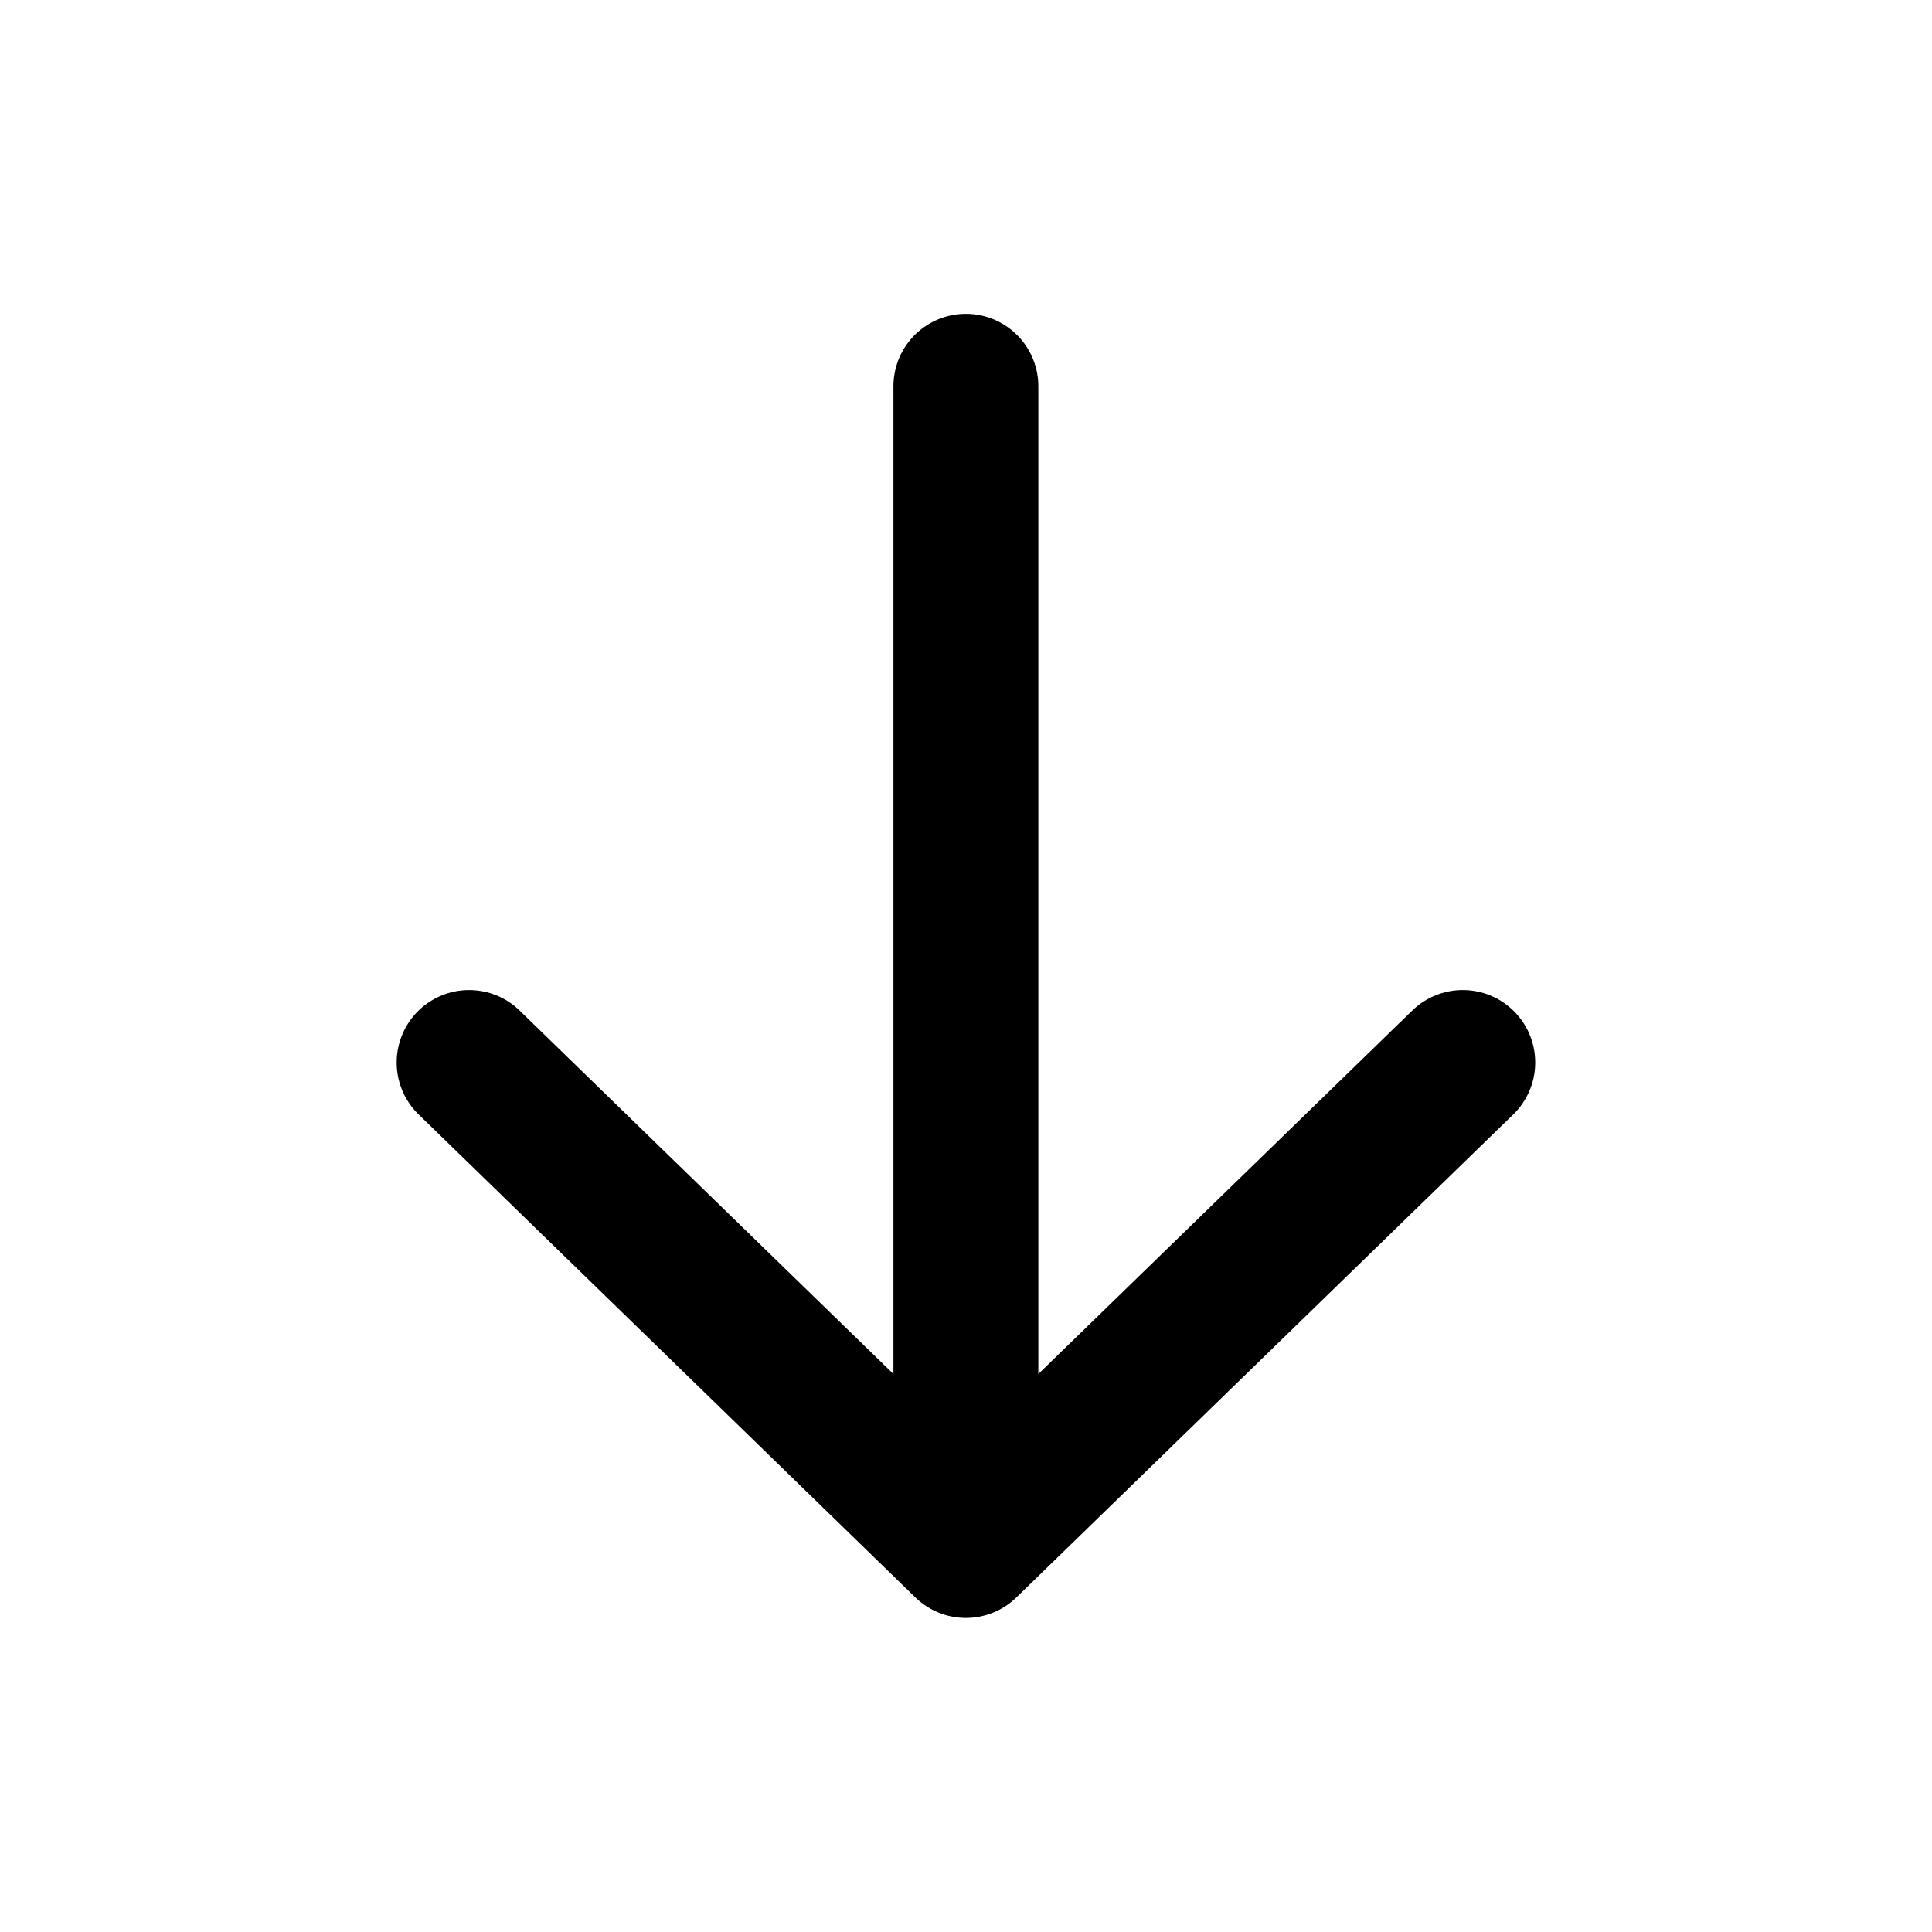 <svg width="16" height="16" viewBox="0 0 16 16" fill="none" xmlns="http://www.w3.org/2000/svg">
    <path d="M12.114 8.799L7.999 12.799M7.999 12.799L3.885 8.799M7.999 12.799L7.999 3.199" stroke="black" stroke-width="1.2" stroke-linecap="round" stroke-linejoin="round"/>
</svg>
